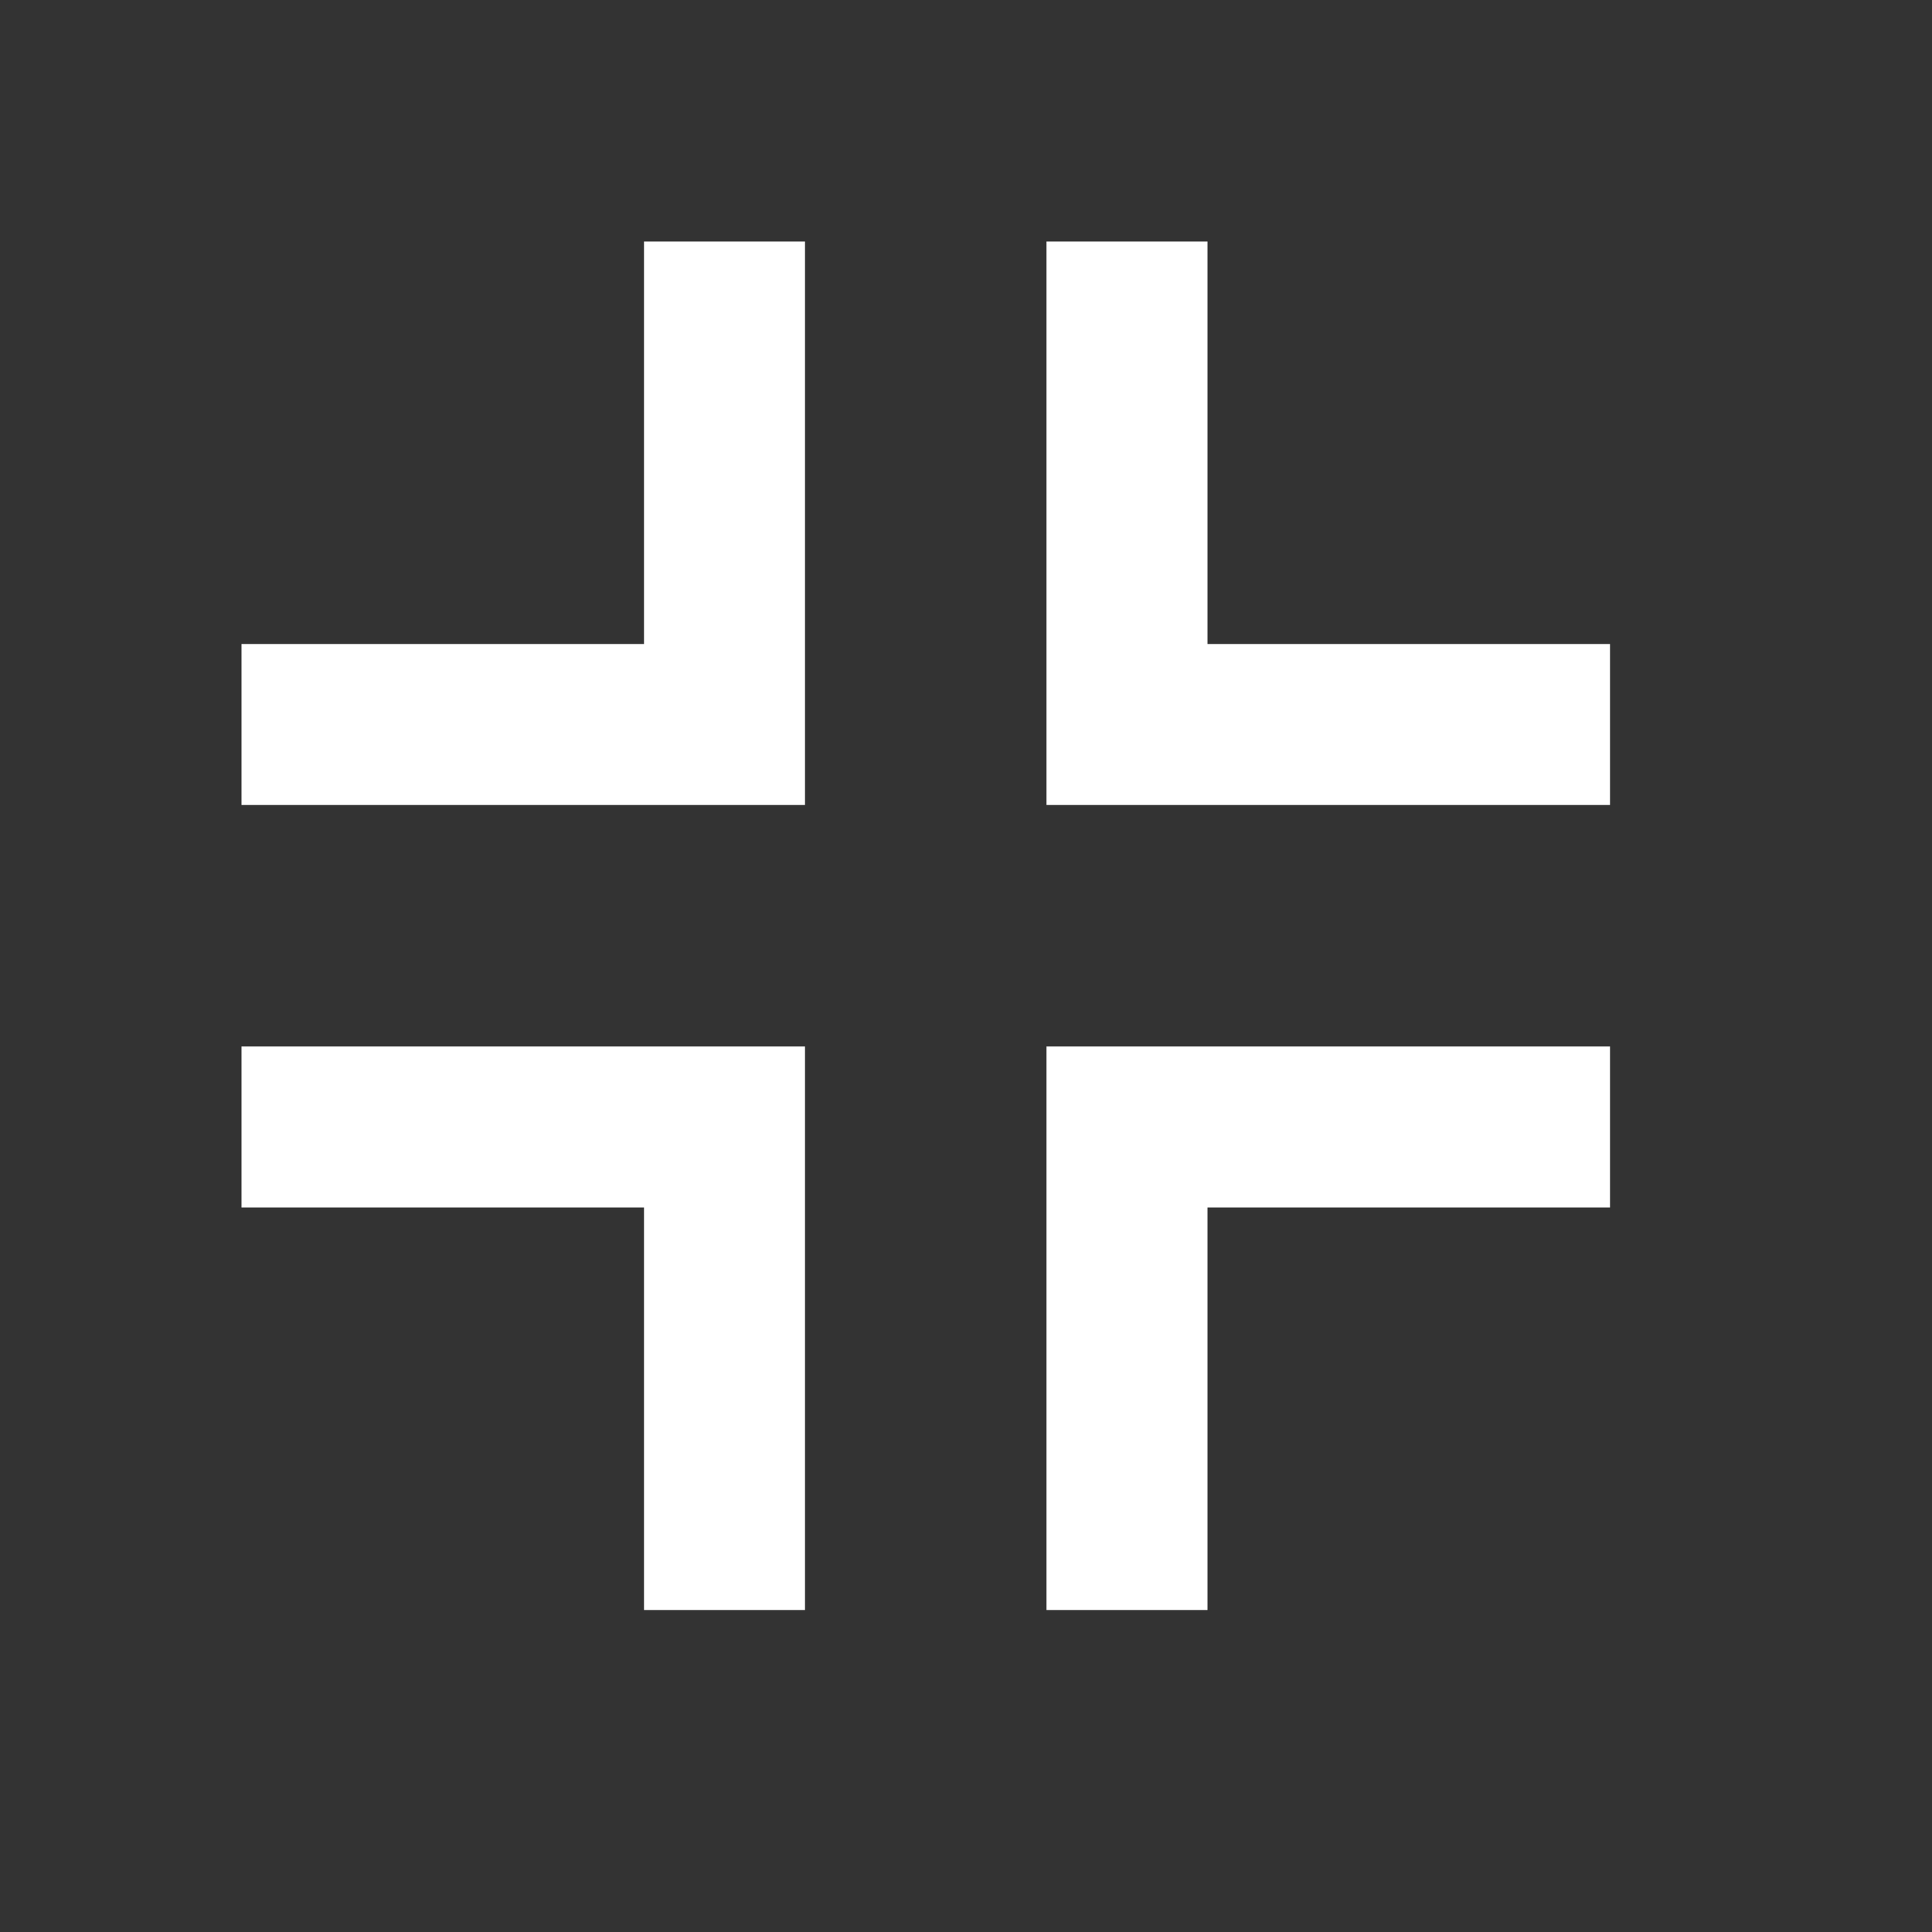 <svg id="Layer_1" data-name="Layer 1" xmlns="http://www.w3.org/2000/svg" viewBox="0 0 24 24">
  <rect x="0" y="0" width="24" height="24" fill="#333333" stroke="none"/>
  <g>
    <polygon points="8 8 3 8 3 10 10 10 10 3 8 3 8 8" fill="#fff"/>
    <polygon points="15 8 15 3 13 3 13 10 20 10 20 8 15 8" fill="#fff"/>
    <polygon points="13 20 15 20 15 15 20 15 20 13 13 13 13 20" fill="#fff"/>
    <polygon points="3 15 8 15 8 20 10 20 10 13 3 13 3 15" class="aw-theme-iconOutline" fill="#fff"/>
  </g>
</svg>
